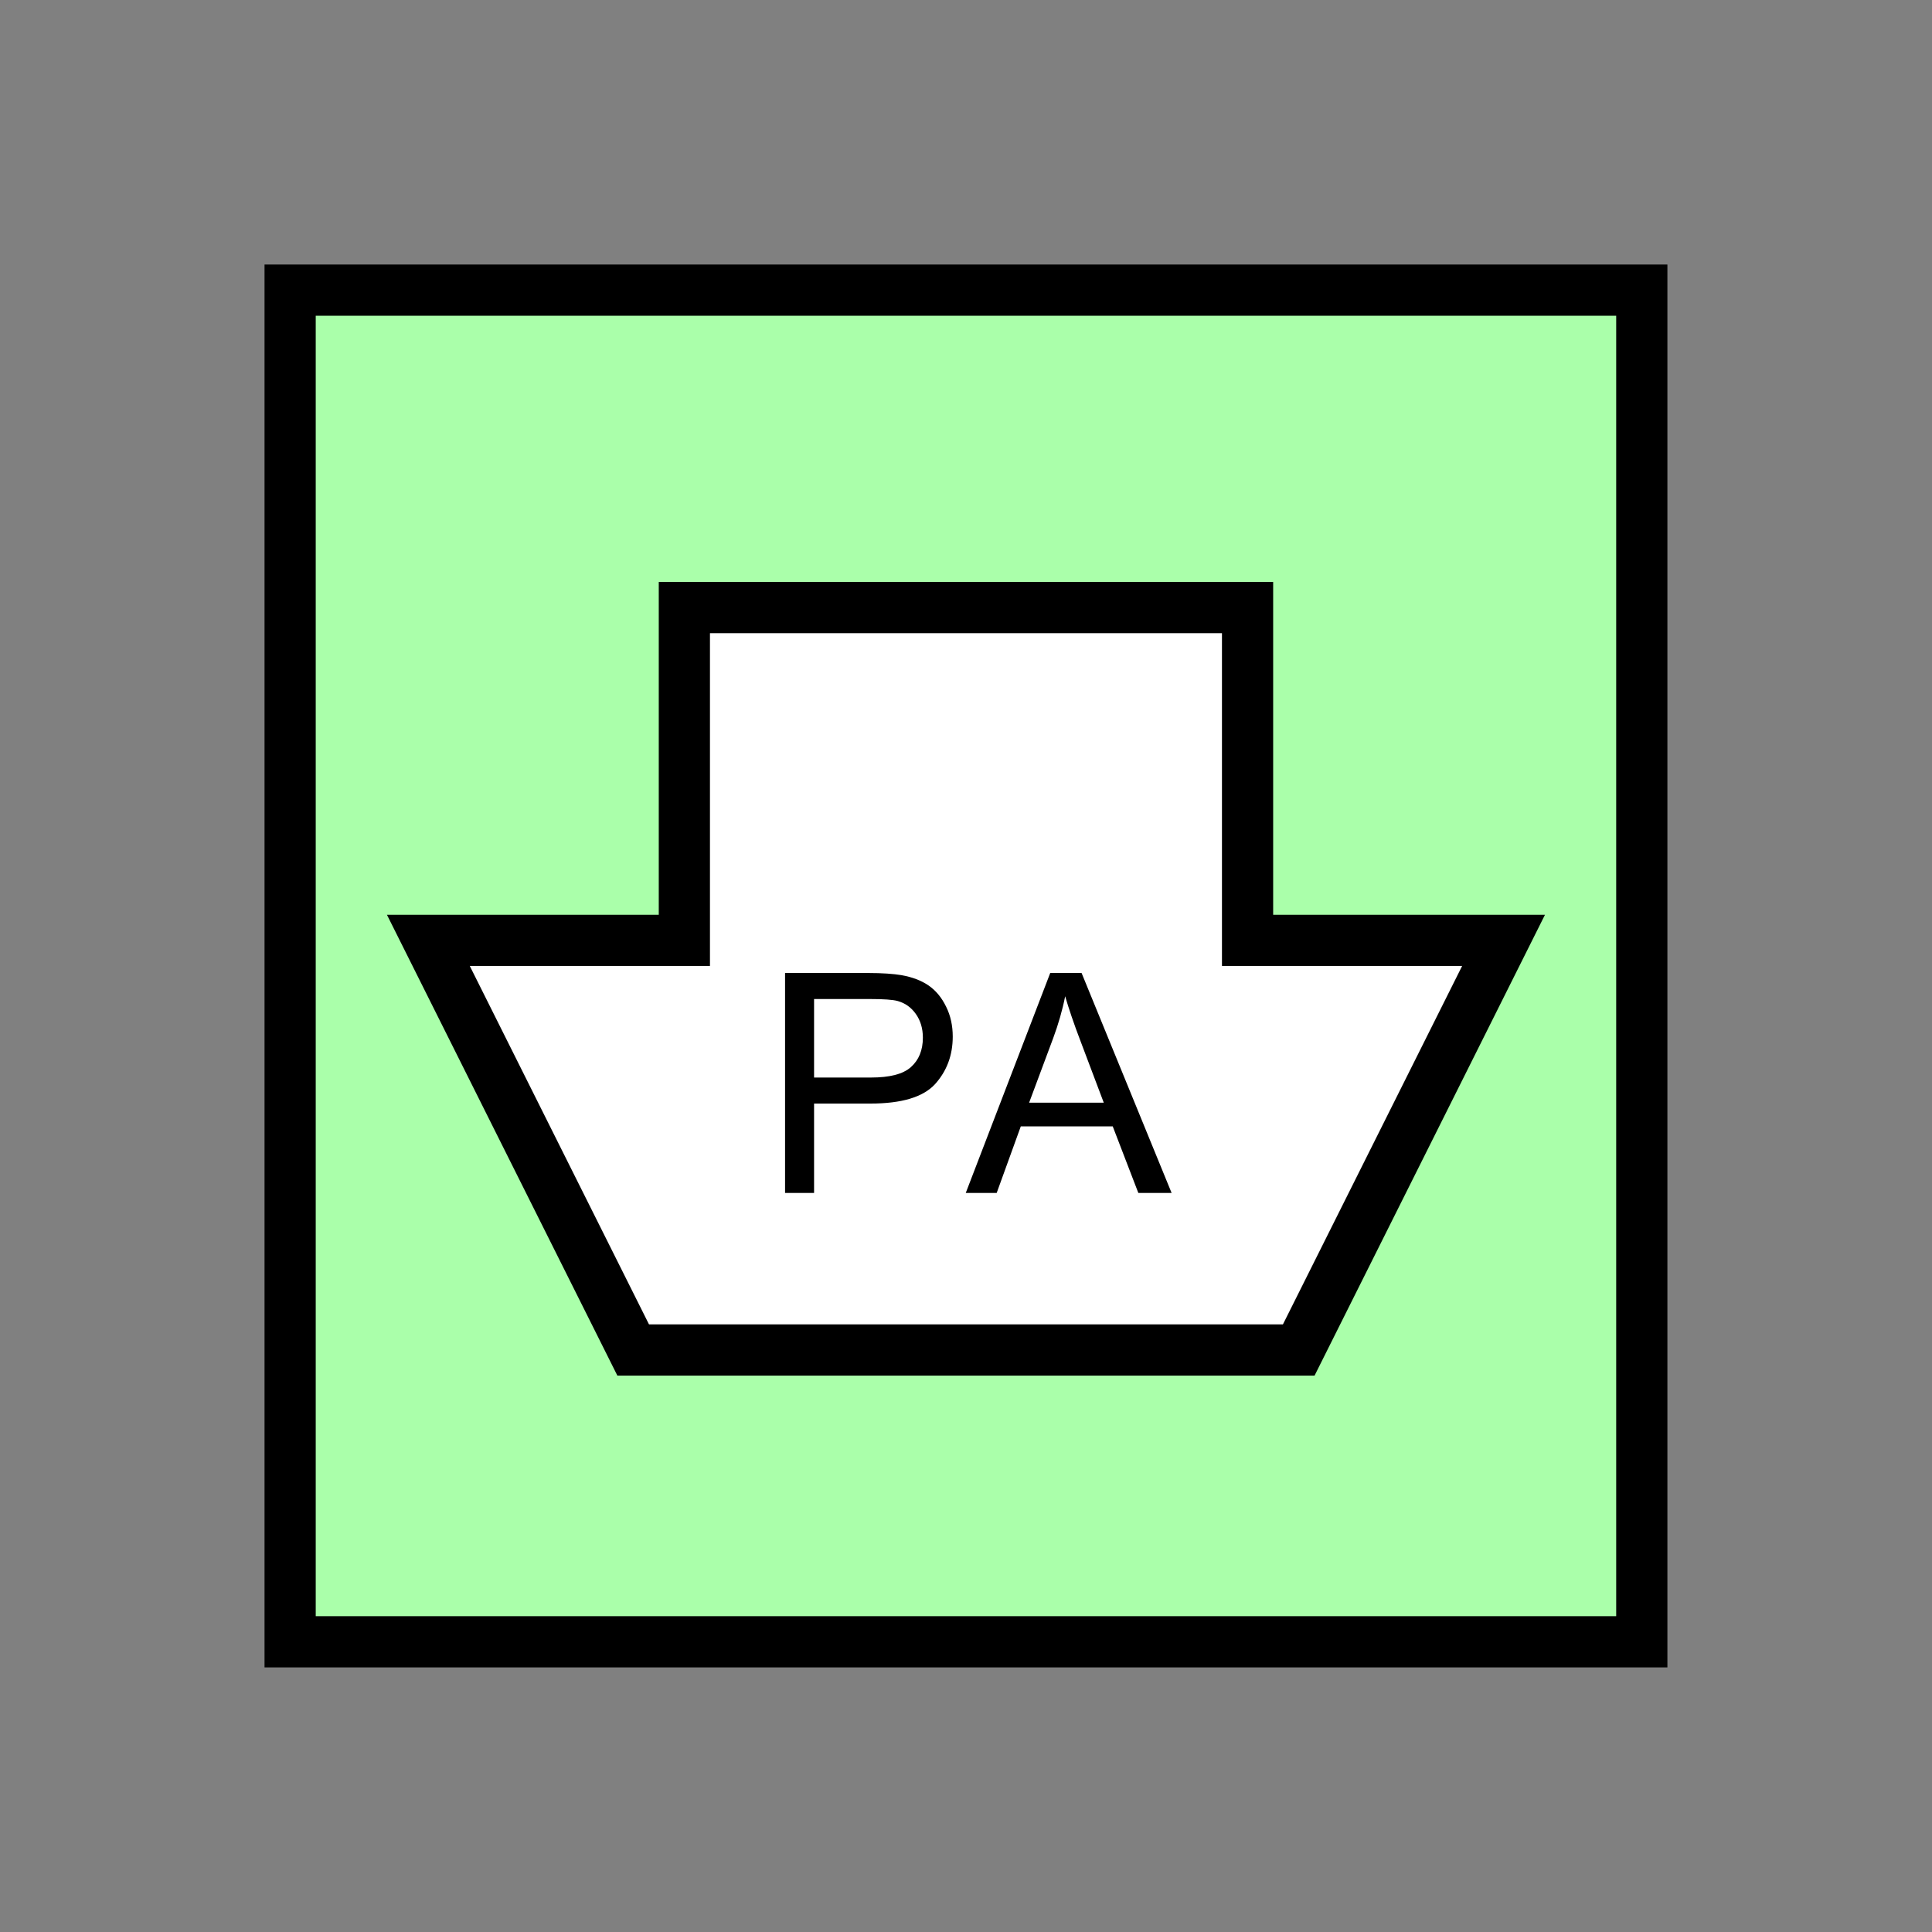 <?xml version="1.0" encoding="UTF-8" standalone="no"?>
<svg
   xmlns:dc="http://purl.org/dc/elements/1.1/"
   xmlns:cc="http://creativecommons.org/ns#"
   xmlns:rdf="http://www.w3.org/1999/02/22-rdf-syntax-ns#"
   xmlns:svg="http://www.w3.org/2000/svg"
   xmlns="http://www.w3.org/2000/svg"
   id="svg15"
   height="95.75mm"
   width="95.75mm"
   version="1.0">
  <rect width="100%" height="100%" fill="#808080" stroke="none"/>
  <defs
     id="defs3">
    <pattern
       y="0"
       x="0"
       height="6"
       width="6"
       patternUnits="userSpaceOnUse"
       id="EMFhbasepattern" />
  </defs>
  <path
     id="path5"
     d="  M 54.345,54.345   L 54.345,307.531   L 307.531,307.531   L 307.531,54.345   L 54.345,54.345   z "
     style="fill:#aaffaa;fill-rule:evenodd;fill-opacity:1;stroke:none;" />
  <path
     id="path7"
     d="  M 54.345,54.345   L 307.531,54.345   L 307.531,307.531   L 54.345,307.531   z "
     style="fill:none;stroke:#000000;stroke-width:9.59px;stroke-linecap:butt;stroke-linejoin:miter;stroke-miterlimit:10;stroke-dasharray:none;stroke-opacity:1;" />
  <path
     id="path9"
     d="  M 118.601,252.866   L 118.601,252.866   L 80.239,176.143   L 128.191,176.143   L 128.191,113.806   L 233.685,113.806   L 233.685,176.143   L 281.637,176.143   L 243.275,252.866   z "
     style="fill:#ffffff;fill-rule:evenodd;fill-opacity:1;stroke:none;" />
  <path
     id="path11"
     d="  M 118.601,252.866   L 118.601,252.866   L 80.239,176.143   L 128.191,176.143   L 128.191,113.806   L 233.685,113.806   L 233.685,176.143   L 281.637,176.143   L 243.275,252.866   z "
     style="fill:none;stroke:#000000;stroke-width:9.59px;stroke-linecap:butt;stroke-linejoin:miter;stroke-miterlimit:10;stroke-dasharray:none;stroke-opacity:1;" />
  <path
     id="path13"
     d="  M 147.052,223.455   L 147.052,182.257   L 162.557,182.257   C 165.314,182.257 167.392,182.417 168.83,182.656   C 170.868,183.016 172.547,183.655 173.905,184.575   C 175.304,185.534 176.383,186.852 177.222,188.57   C 178.061,190.249 178.461,192.127 178.461,194.165   C 178.461,197.681 177.342,200.638 175.144,203.076   C 172.906,205.513 168.87,206.712 163.036,206.712   L 152.487,206.712   L 152.487,223.455   z  M 152.487,201.837   L 163.116,201.837   C 166.672,201.837 169.15,201.198 170.629,199.879   C 172.107,198.56 172.866,196.722 172.866,194.365   C 172.866,192.646 172.427,191.168 171.548,189.929   C 170.668,188.69 169.55,187.891 168.111,187.492   C 167.192,187.252 165.514,187.132 163.036,187.132   L 152.487,187.132   z  M 180.898,223.455   L 196.722,182.257   L 202.596,182.257   L 219.459,223.455   L 213.226,223.455   L 208.431,210.988   L 191.208,210.988   L 186.692,223.455   z  M 192.766,206.552   L 206.752,206.552   L 202.437,195.124   C 201.118,191.687 200.159,188.81 199.519,186.612   C 199,189.25 198.241,191.847 197.282,194.445   z "
     style="fill:#000000;fill-rule:evenodd;fill-opacity:1;stroke:none;" />
</svg>
